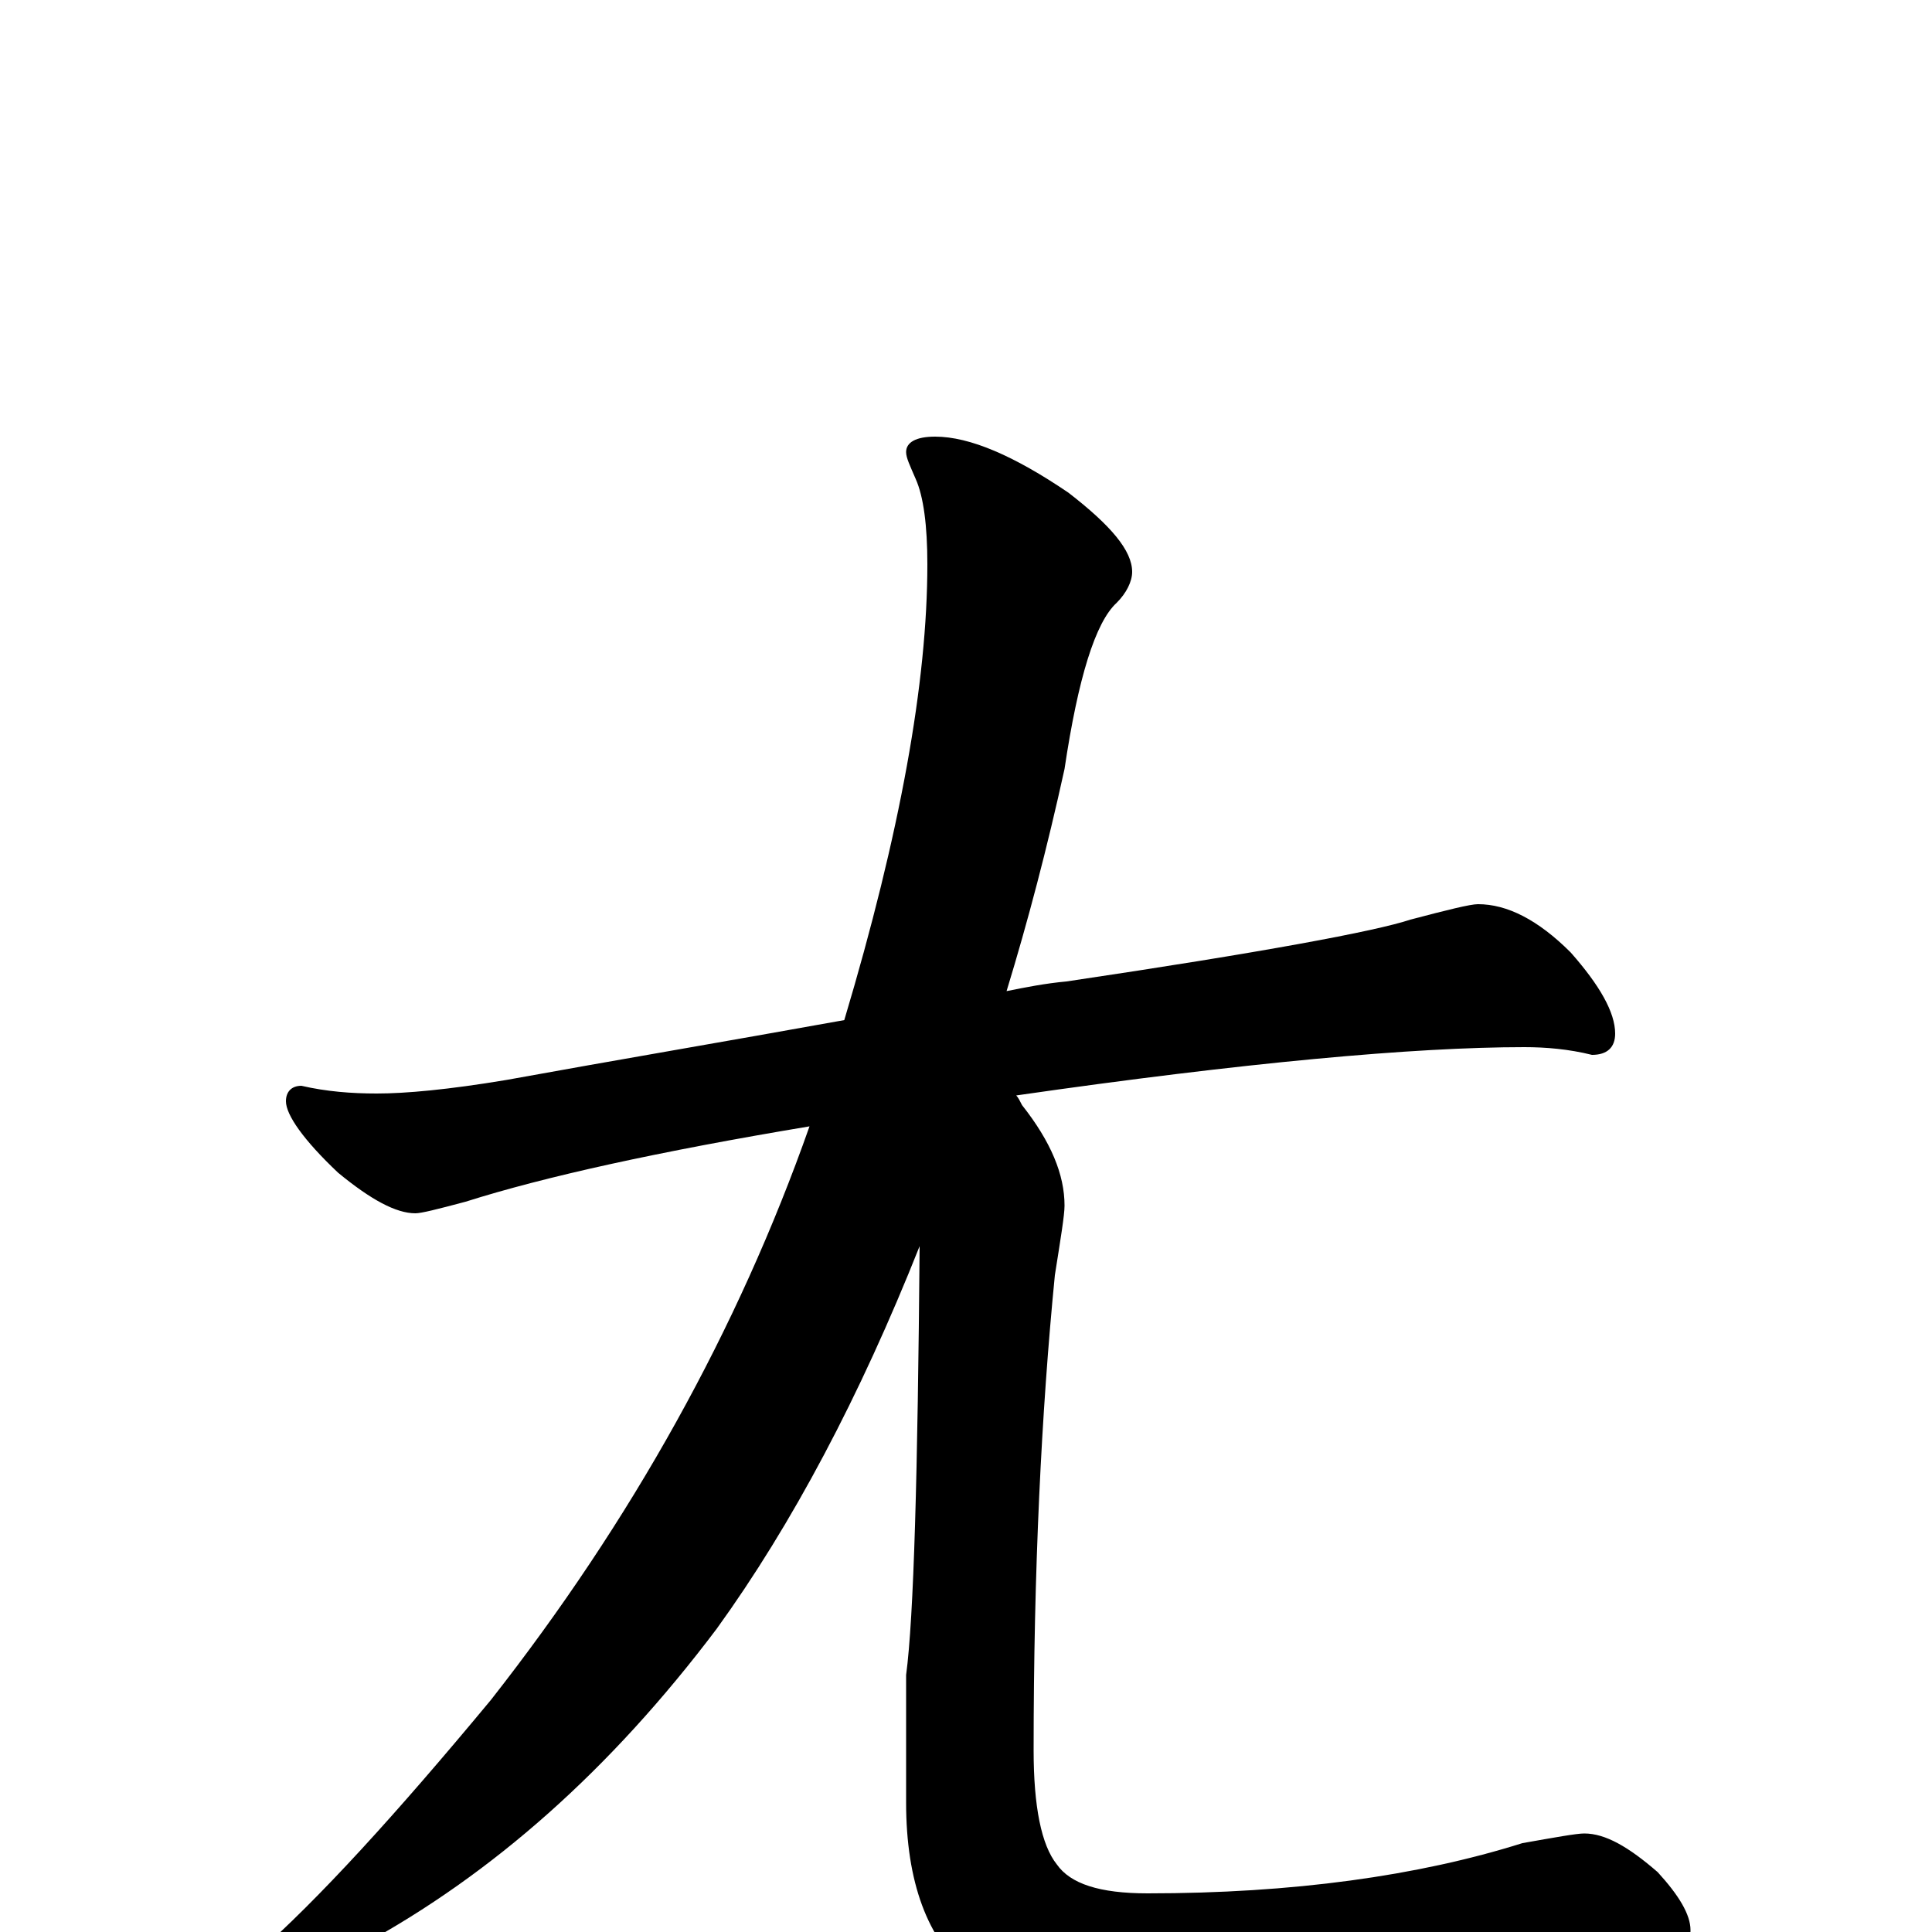 <?xml version="1.0" encoding="utf-8" ?>
<!DOCTYPE svg PUBLIC "-//W3C//DTD SVG 1.1//EN" "http://www.w3.org/Graphics/SVG/1.1/DTD/svg11.dtd">
<svg version="1.1" id="Layer_1" xmlns="http://www.w3.org/2000/svg" xmlns:xlink="http://www.w3.org/1999/xlink" x="0px" y="145px" width="1000px" height="1000px" viewBox="0 0 1000 1000" enable-background="new 0 0 1000 1000" xml:space="preserve">
<g id="Layer_1">
<path id="glyph" transform="matrix(1 0 0 -1 0 1000)" d="M789,458C732,458 644,450 526,433C527,432 528,430 529,428C544,409 551,392 551,376C551,371 549,359 546,340C539,269 535,187 535,94C535,65 539,45 547,35C554,25 569,20 594,20C669,20 734,29 788,46C805,49 816,51 820,51C831,51 843,44 858,31C869,19 875,9 875,1C875,-18 862,-31 835,-39C800,-49 743,-54 664,-54C587,-54 533,-43 502,-22C480,-4 469,26 469,67l0,66C473,163 475,237 476,355C445,277 410,211 371,157C316,84 255,30 187,-7C151,-23 130,-31 125,-31C122,-31 121,-30 121,-27C121,-23 125,-18 132,-12C165,17 205,61 254,120C327,213 382,312 419,417C341,404 282,391 241,378C226,374 218,372 215,372C205,372 192,379 175,393C157,410 148,423 148,430C148,435 151,438 156,438C169,435 182,434 195,434C210,434 232,436 262,441C317,451 376,461 437,472C466,569 480,647 480,708C480,728 478,743 474,752C471,759 469,763 469,766C469,771 474,774 484,774C502,774 525,764 553,745C575,728 586,715 586,704C586,699 583,693 578,688C567,678 558,649 551,602C542,561 532,523 521,487C531,489 541,491 552,492C653,507 712,518 730,524C749,529 761,532 765,532C780,532 796,524 813,507C828,490 836,476 836,465C836,458 832,454 824,454C812,457 800,458 789,458z"/>
</g>
</svg>
